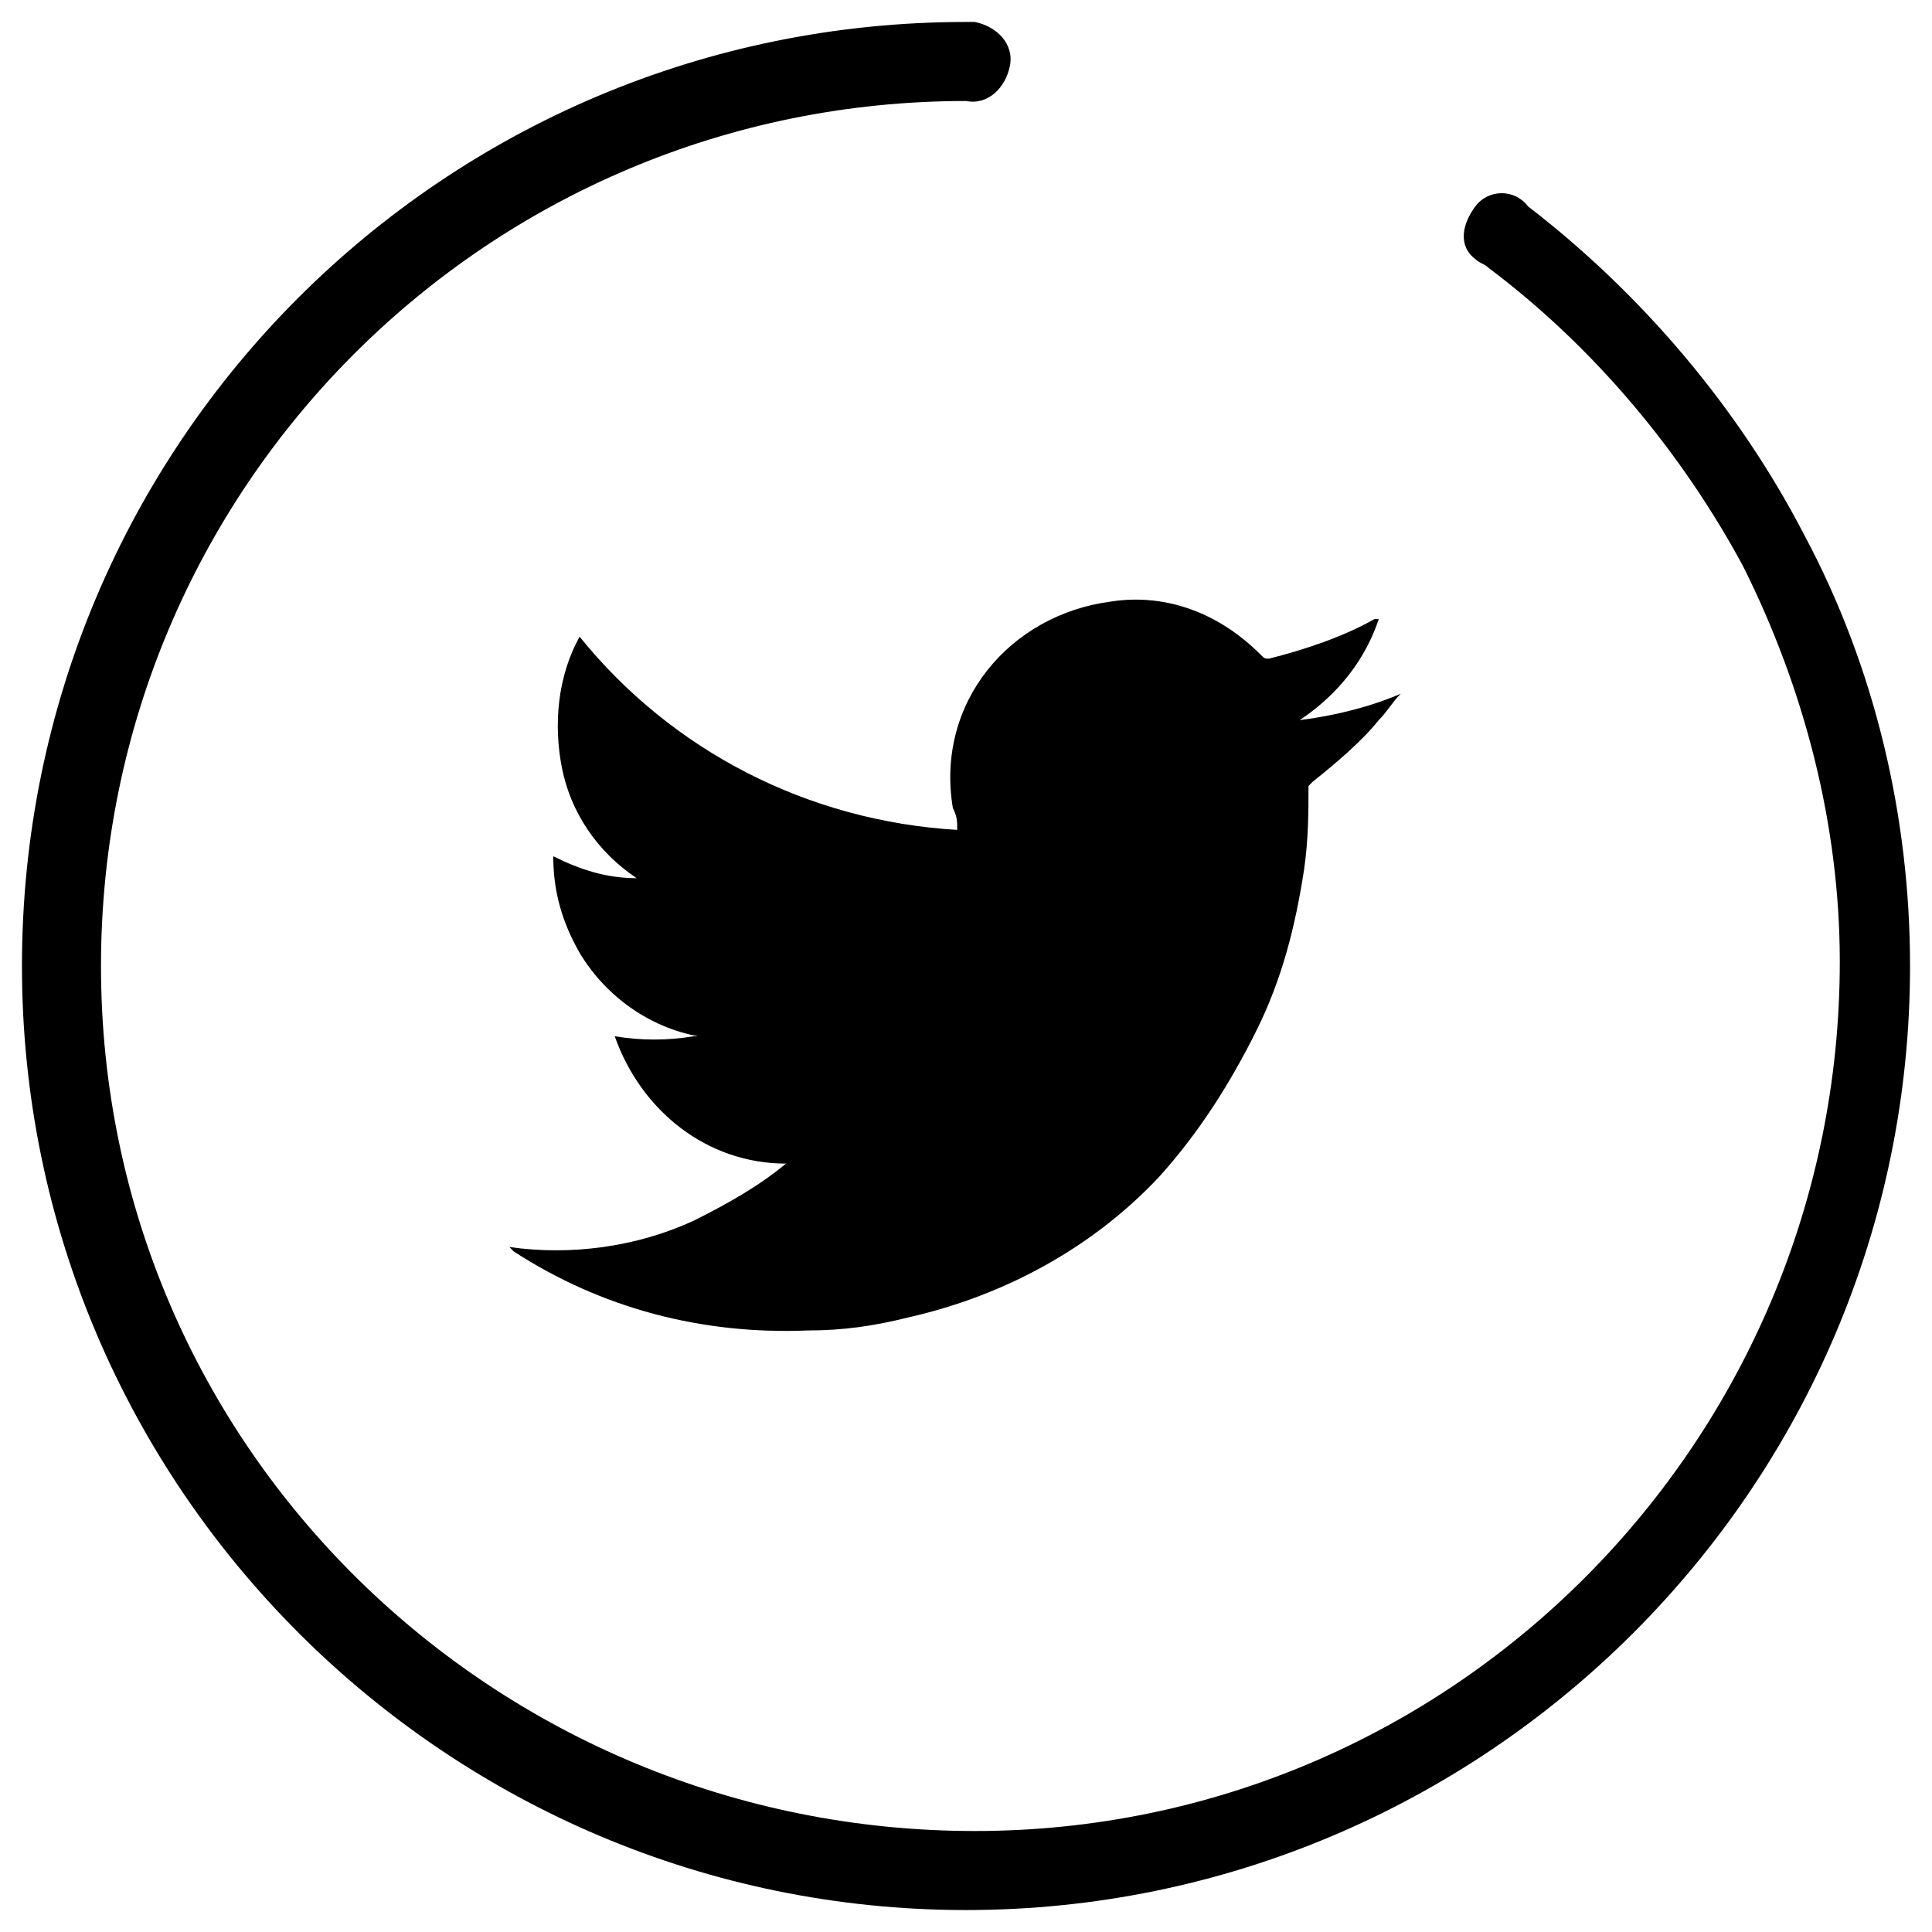 <svg version="1.1" id="Capa_1" xmlns="http://www.w3.org/2000/svg" xmlns:xlink="http://www.w3.org/1999/xlink" x="0px" y="0px"
	 viewBox="0 0 44 44" style="enable-background:new 0 0 44 44;" xml:space="preserve">
<title>twitter</title>
<path d="M41.1,12.2c-1.5-2.9-3.7-5.5-6.3-7.5c-0.3-0.4-0.9-0.4-1.2,0s-0.4,0.9,0,1.2c0.1,0.1,0.2,0.1,0.3,0.2
	c2.4,1.8,4.4,4.2,5.8,6.8c1.4,2.8,2.2,5.9,2.2,9c0,10.9-8.8,19.8-19.7,19.8S2.3,33,2.3,22C2.3,11.1,11.1,2.3,22,2.3c0,0,0,0,0,0
	c0.5,0.1,0.9-0.3,1-0.8c0.1-0.5-0.3-0.9-0.8-1c-0.1,0-0.1,0-0.2,0C10.1,0.5,0.5,10.1,0.5,22S10.2,43.5,22,43.5S43.5,33.9,43.5,22
	C43.5,18.6,42.7,15.2,41.1,12.2z"/>
<path d="M17.9,26.5c-1.8,0-3.3-1.2-3.9-2.9c0.6,0.1,1.2,0.1,1.8,0h0.1c-1.1-0.2-2.1-0.9-2.7-1.9c-0.4-0.7-0.6-1.4-0.6-2.2
	c0.6,0.3,1.2,0.5,1.9,0.5c-0.9-0.6-1.5-1.5-1.7-2.5c-0.2-1-0.1-2.1,0.4-3c2.1,2.6,5.2,4.2,8.6,4.4c0-0.2,0-0.3-0.1-0.5
	C21.3,16,23,14,25.3,13.7c1.3-0.2,2.5,0.3,3.4,1.2c0.1,0.1,0.1,0.1,0.2,0.1c0.8-0.2,1.7-0.5,2.4-0.9h0.1l0,0
	c-0.3,0.9-0.9,1.7-1.8,2.3c0.8-0.1,1.6-0.3,2.3-0.6l0,0c-0.2,0.2-0.3,0.4-0.5,0.6c-0.4,0.5-1,1-1.5,1.4c0,0-0.1,0.1-0.1,0.1
	c0,0.6,0,1.2-0.1,1.9c-0.2,1.3-0.5,2.5-1.1,3.7c-0.6,1.2-1.3,2.3-2.2,3.3c-1.5,1.6-3.5,2.7-5.7,3.2c-0.8,0.2-1.5,0.3-2.3,0.3
	c-2.4,0.1-4.7-0.5-6.7-1.8l-0.1-0.1c1.4,0.2,2.9,0,4.2-0.6C16.6,27.4,17.3,27,17.9,26.5z"/>
</svg>